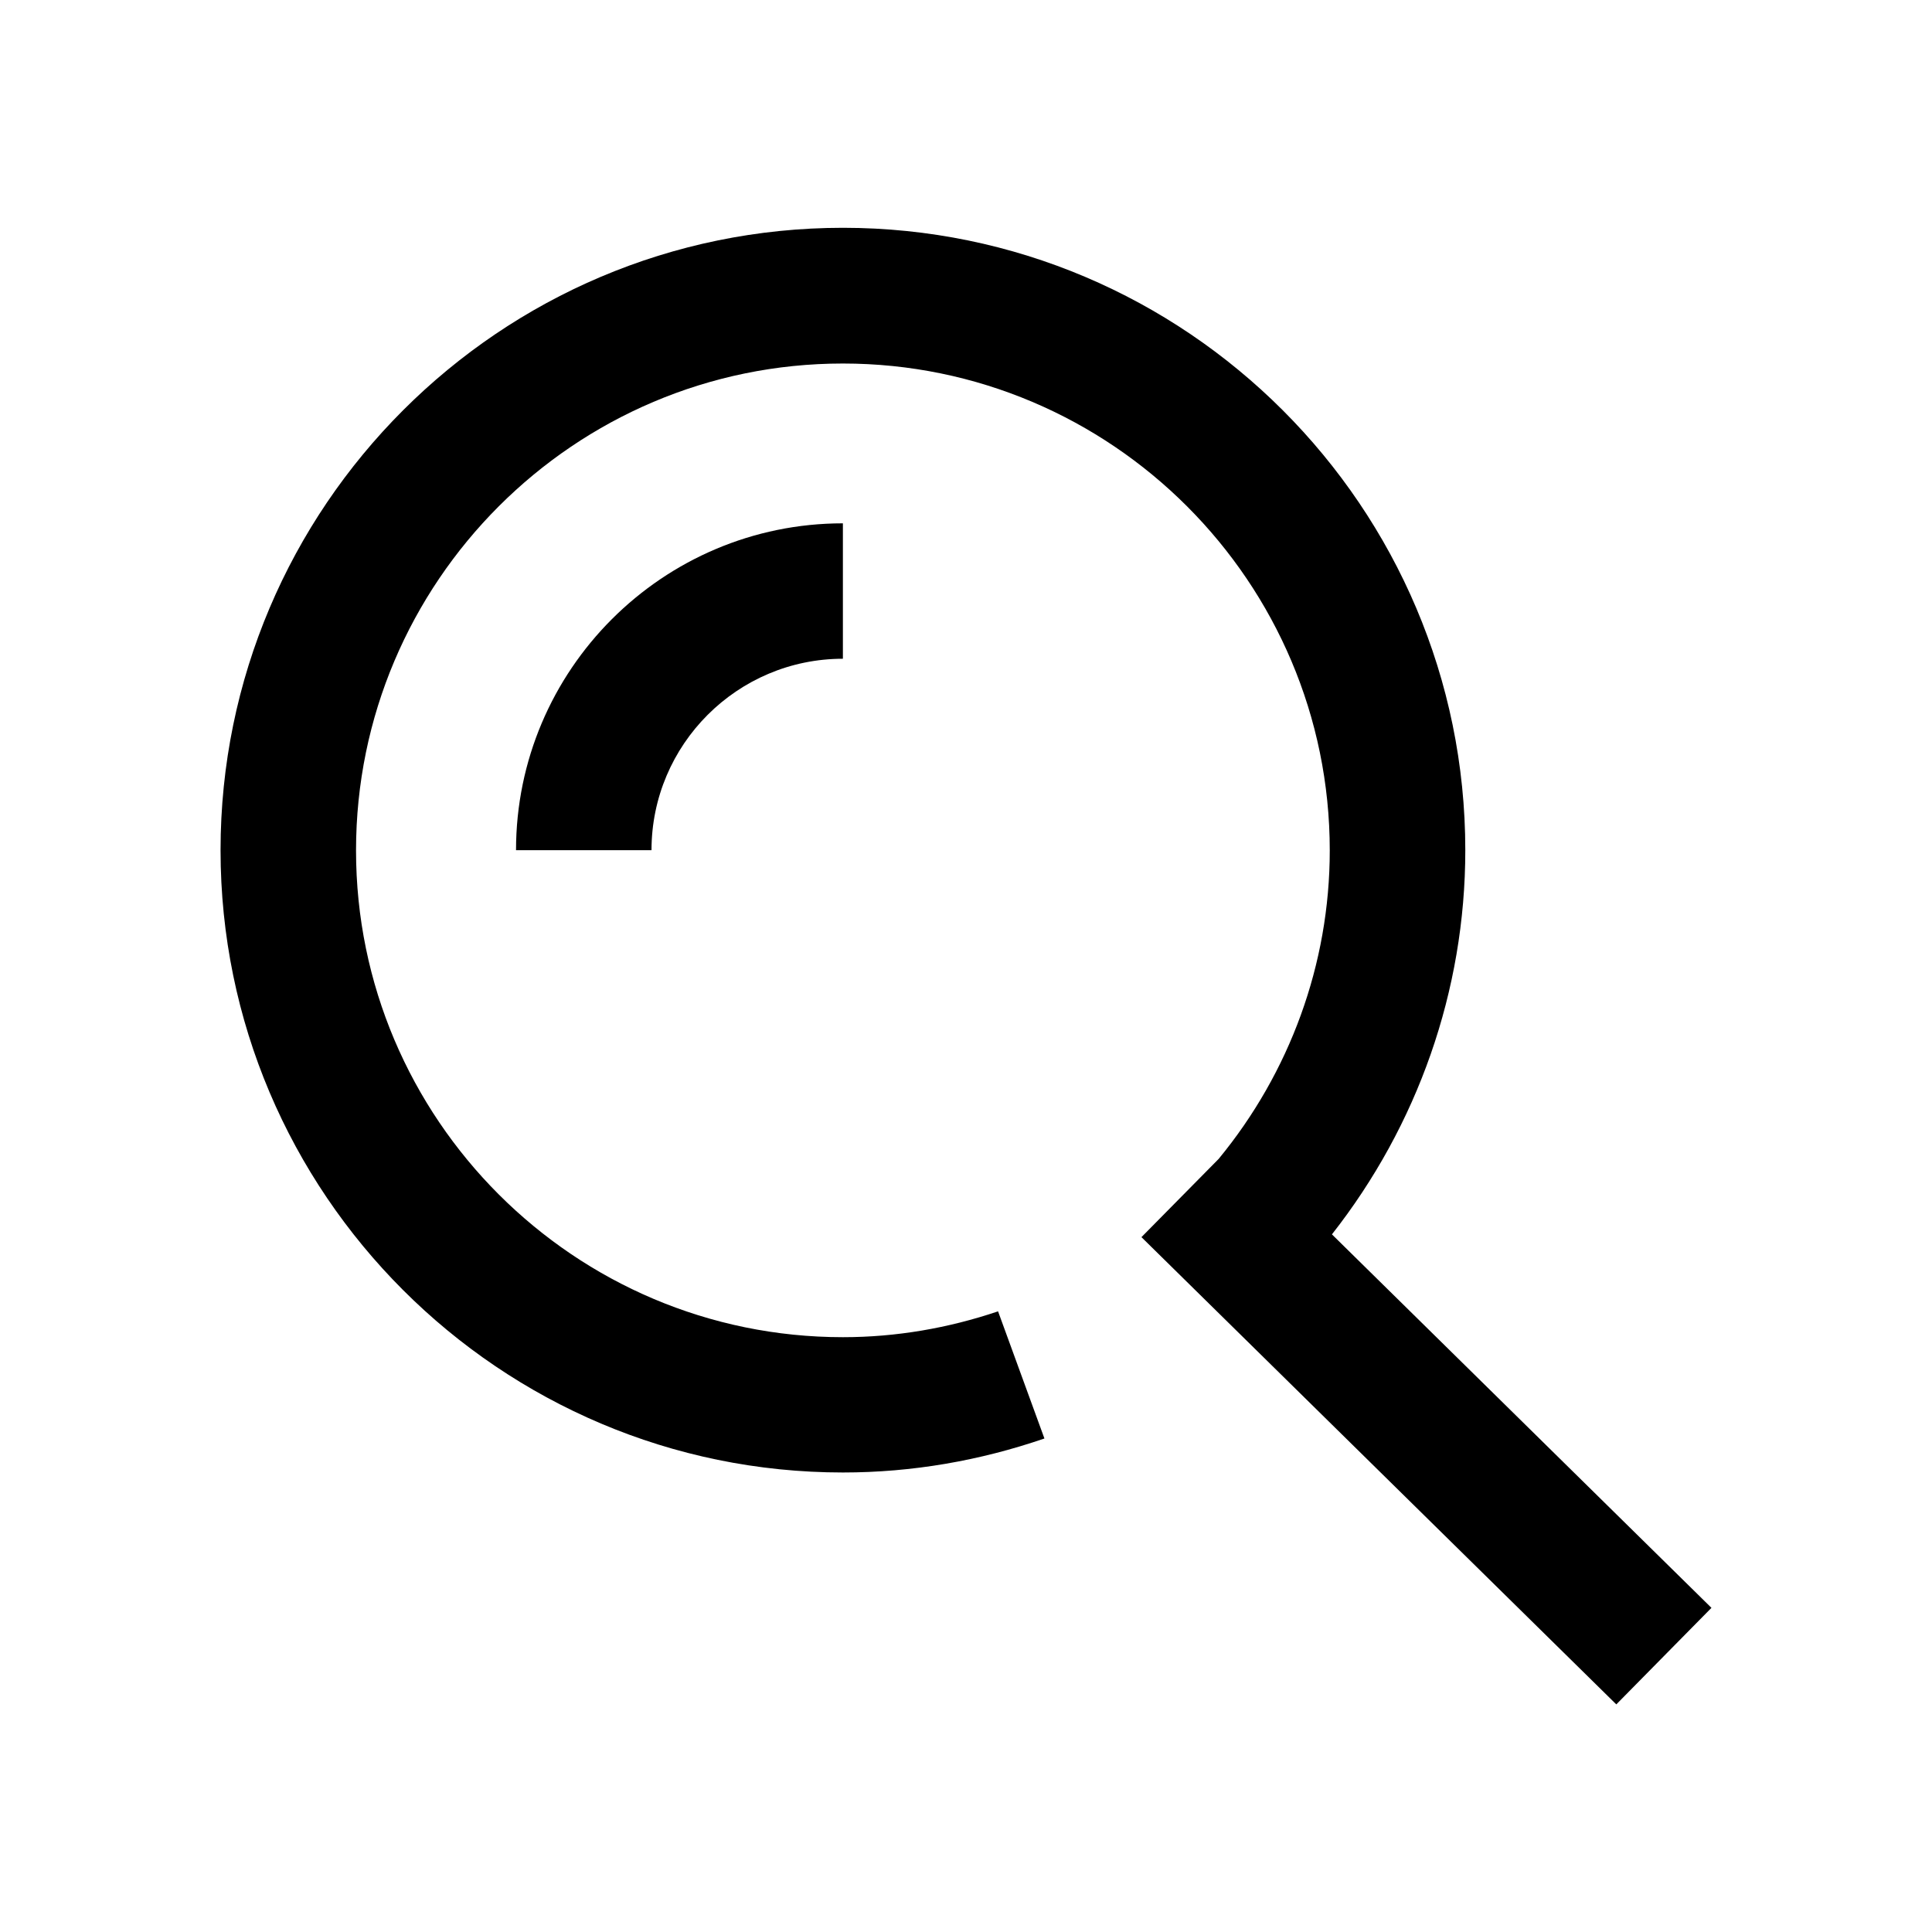 <!-- Generated by IcoMoon.io -->
<svg version="1.1" xmlns="http://www.w3.org/2000/svg" width="32" height="32" viewBox="0 0 32 32">
<title>search</title>
<path d="M10.791 14.082c0-1.749 1.422-3.171 3.17-3.171v-2.243c-2.986 0-5.414 2.429-5.414 5.414h2.244z"></path>
<path d="M22.061 20.445c1.416-1.803 2.209-4.031 2.209-6.363 0-5.685-4.625-10.309-10.308-10.309-5.684 0-10.309 4.624-10.309 10.309s4.625 10.307 10.309 10.307c1.147 0 2.265-0.195 3.337-0.563l-0.768-2.106c-0.825 0.278-1.686 0.428-2.57 0.428-4.447 0-8.064-3.617-8.064-8.062 0-4.447 3.617-8.065 8.064-8.065s8.064 3.618 8.064 8.065c0 1.883-0.664 3.68-1.84 5.109l-1.279 1.296 7.865 7.739 1.576-1.599-6.286-6.186z"></path>
</svg>
